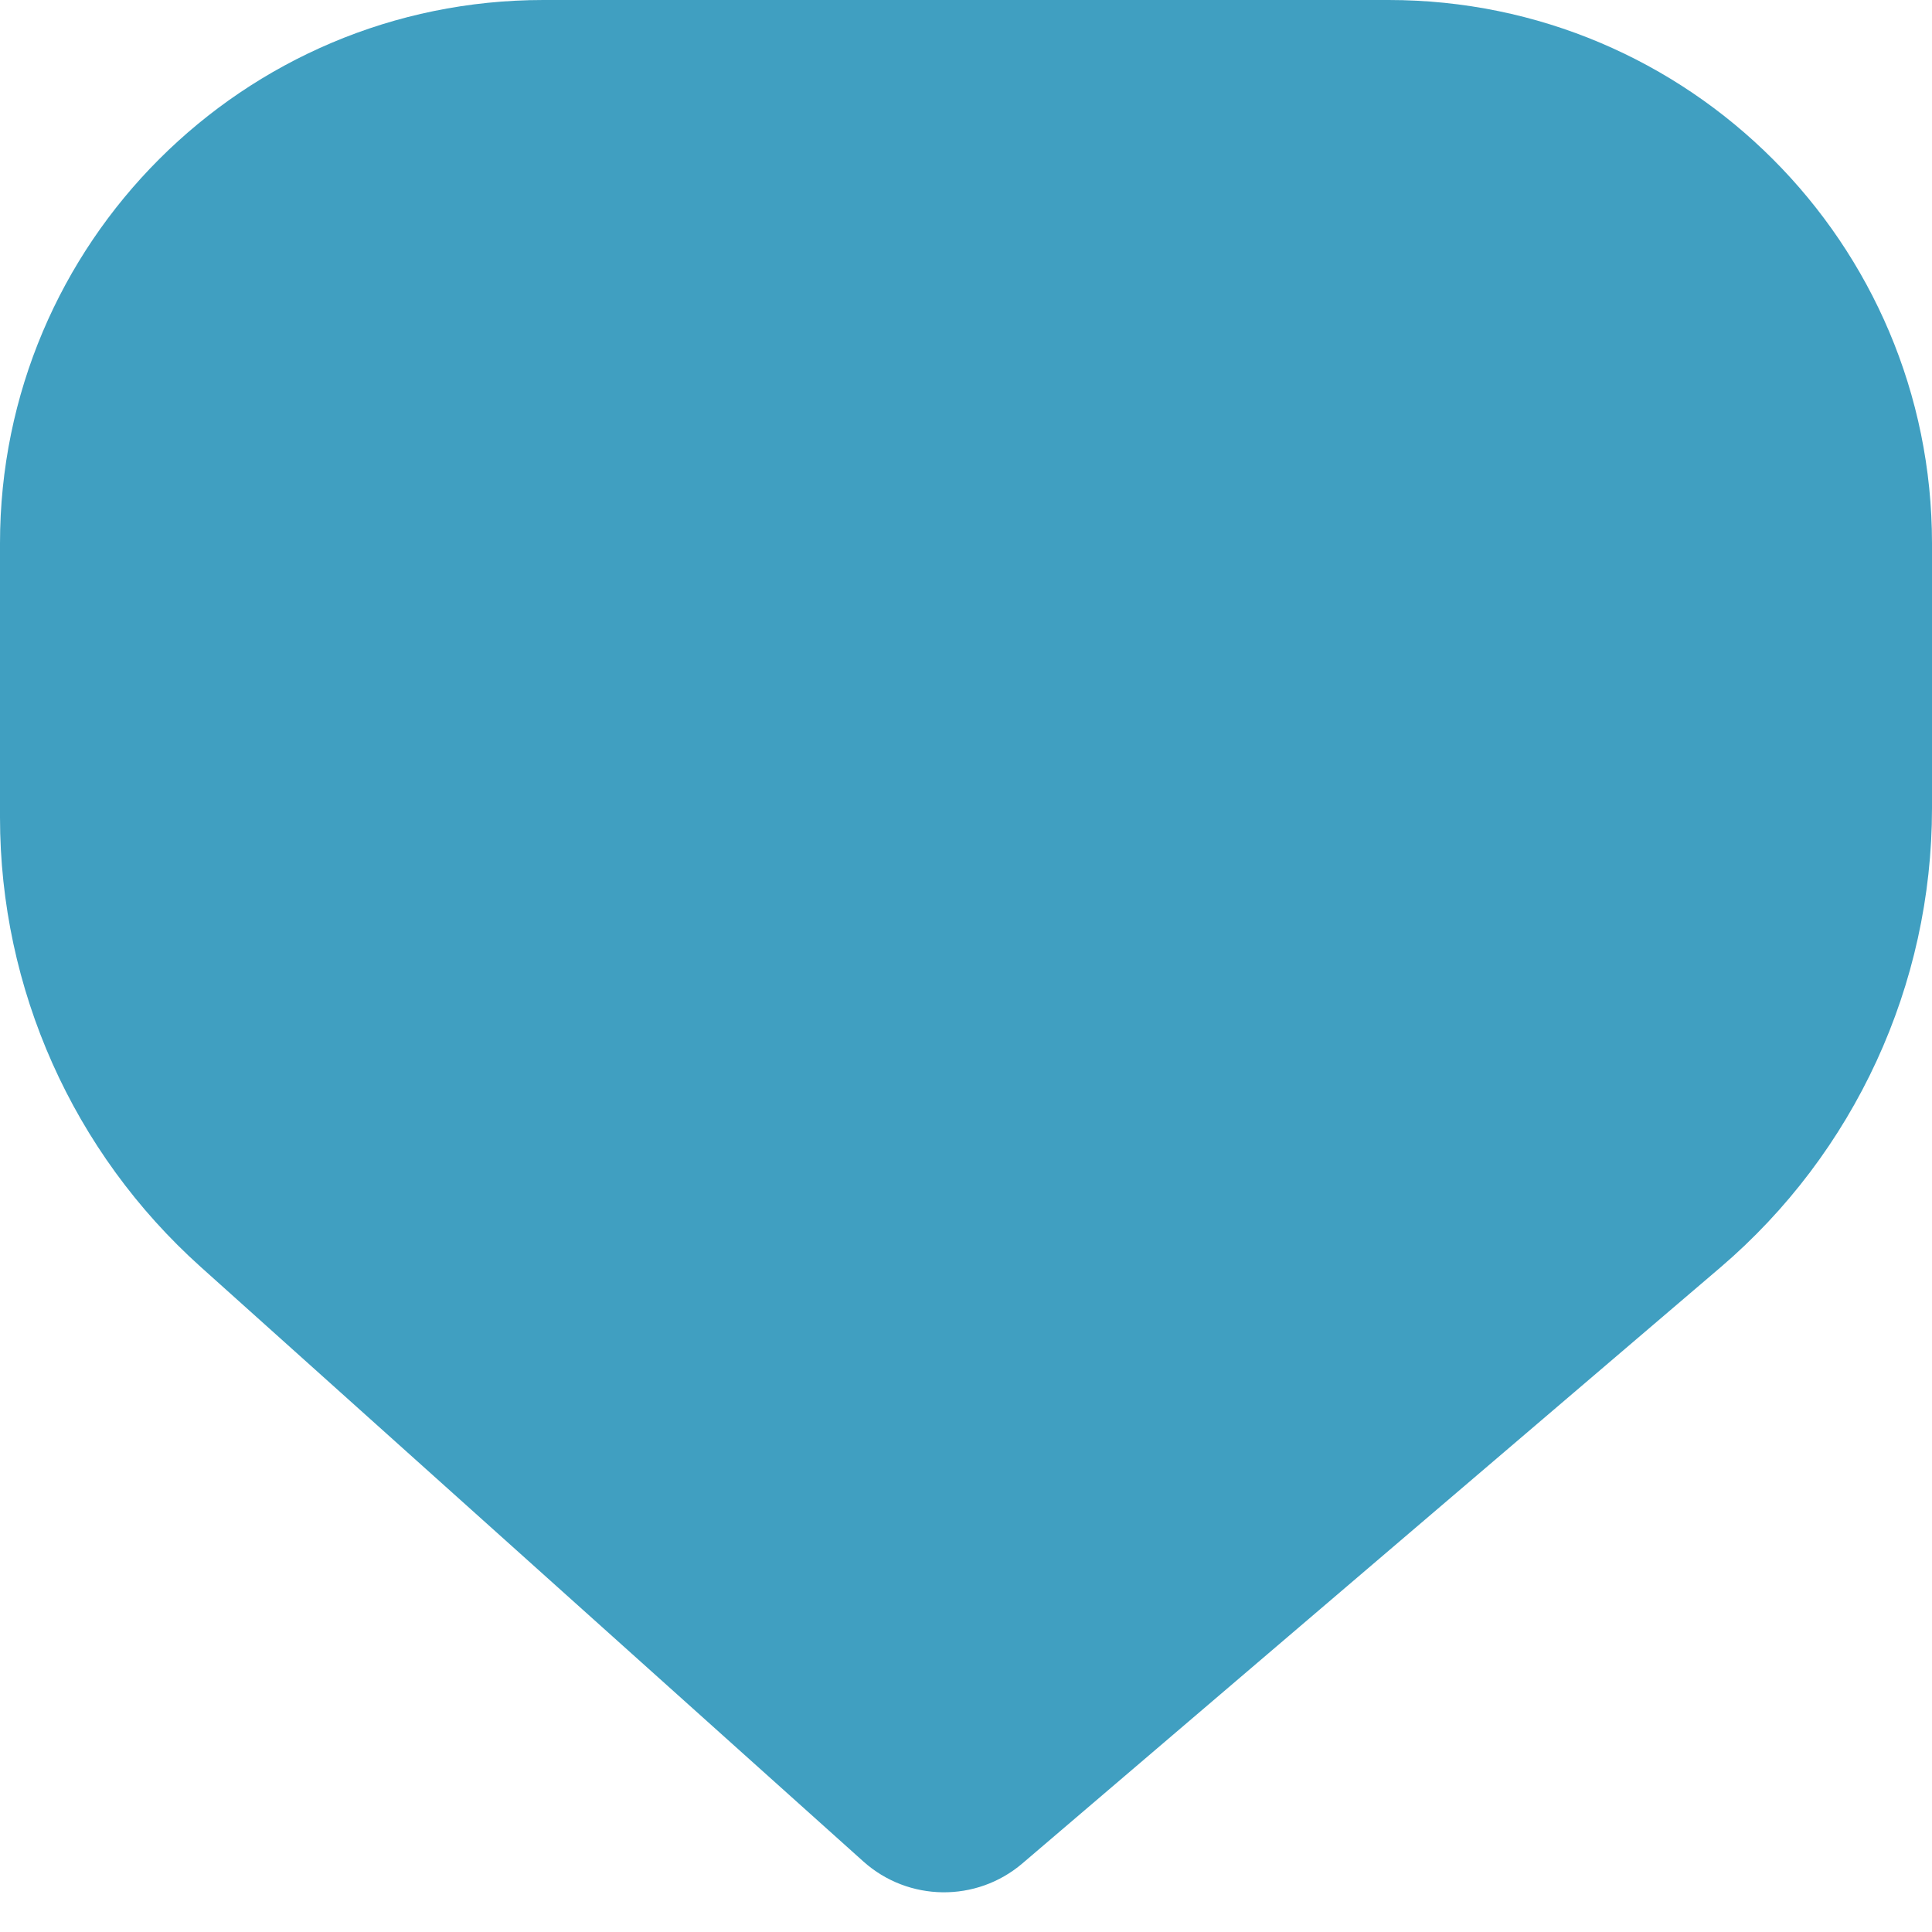 <svg width="16" height="16" xmlns="http://www.w3.org/2000/svg" xmlns:xlink="http://www.w3.org/1999/xlink">
  <title>
    marker-tag
  </title>
  <defs>
    <path d="M7.5 3h7C16.985 3 19 5.015 19 7.5v2.194c0 1.463-.641 2.853-1.753 3.803l-5.78 4.935c-.381.325-.944.318-1.317-.016l-5.489-4.925C3.604 12.542 3 11.189 3 9.769V7.5C3 5.015 5.015 3 7.5 3z" id="a"/>
  </defs>
  <use fill="#409FC1" xlink:href="#a" transform="translate(-3 -3)" fill-rule="evenodd"/>
</svg>
